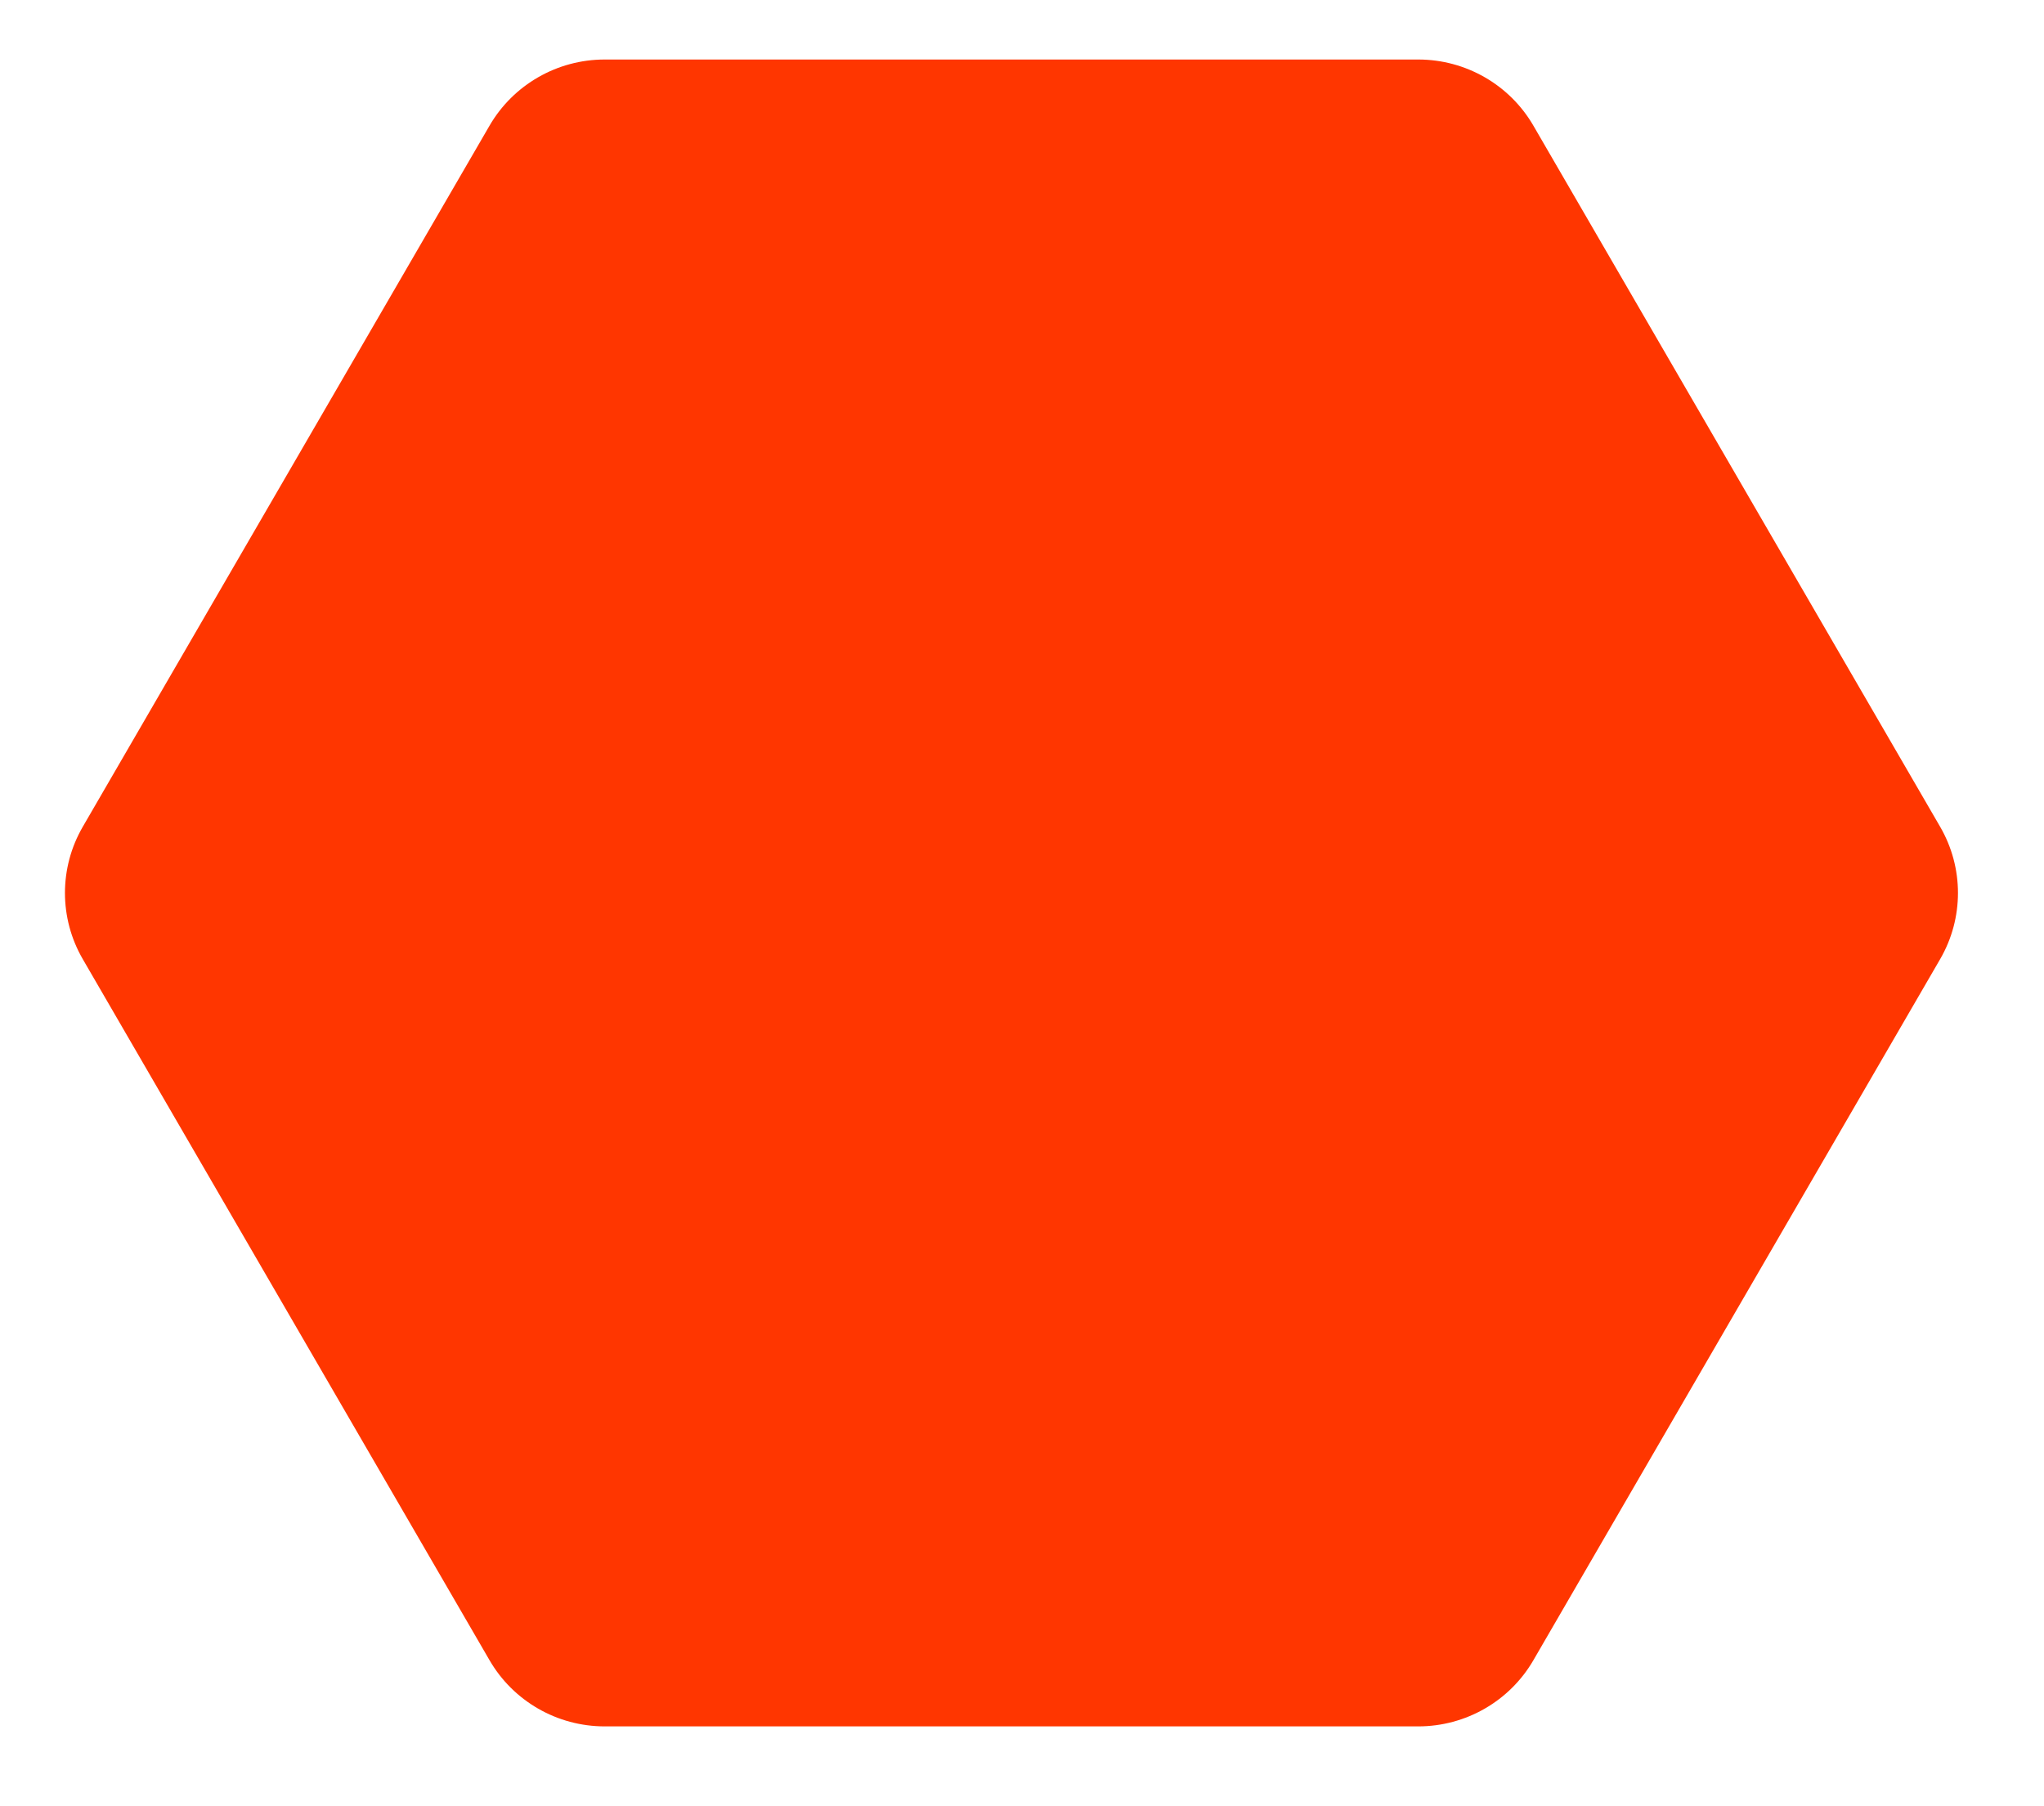 <svg 
 xmlns="http://www.w3.org/2000/svg"
 xmlns:xlink="http://www.w3.org/1999/xlink"
 width="103px" height="91px">
<defs>
<filter filterUnits="userSpaceOnUse" id="Filter_0" x="0px" y="0px" width="103px" height="91px"  >
    <feOffset in="SourceAlpha" dx="0" dy="2" />
    <feGaussianBlur result="blurOut" stdDeviation="2" />
    <feFlood flood-color="rgb(0, 0, 0)" result="floodOut" />
    <feComposite operator="atop" in="floodOut" in2="blurOut" />
    <feComponentTransfer><feFuncA type="linear" slope="0.4"/></feComponentTransfer>
    <feMerge>
    <feMergeNode/>
    <feMergeNode in="SourceGraphic"/>
  </feMerge>
</filter>
<filter id="Filter_1">
    <feFlood flood-color="rgb(255, 54, 0)" flood-opacity="1" result="floodOut" />
    <feComposite operator="atop" in="floodOut" in2="SourceGraphic" result="compOut" />
    <feBlend mode="normal" in="compOut" in2="SourceGraphic" />
</filter>

</defs>
<g filter="url(#Filter_0)">
<g filter="url(#Filter_1)">
<path fill-rule="evenodd"  fill="rgb(255, 54, 0)"
 d="M97.767,46.334 L77.270,81.664 C76.073,83.728 73.861,84.999 71.466,84.999 L30.472,84.999 C28.077,84.999 25.865,83.728 24.668,81.664 L4.171,46.334 C2.974,44.270 2.974,41.728 4.171,39.664 L24.668,4.333 C25.865,2.270 28.077,0.999 30.472,0.999 L71.466,0.999 C73.861,0.999 76.073,2.270 77.270,4.333 L97.767,39.664 C98.964,41.728 98.964,44.270 97.767,46.334 Z"/>
</g></g>
</svg>